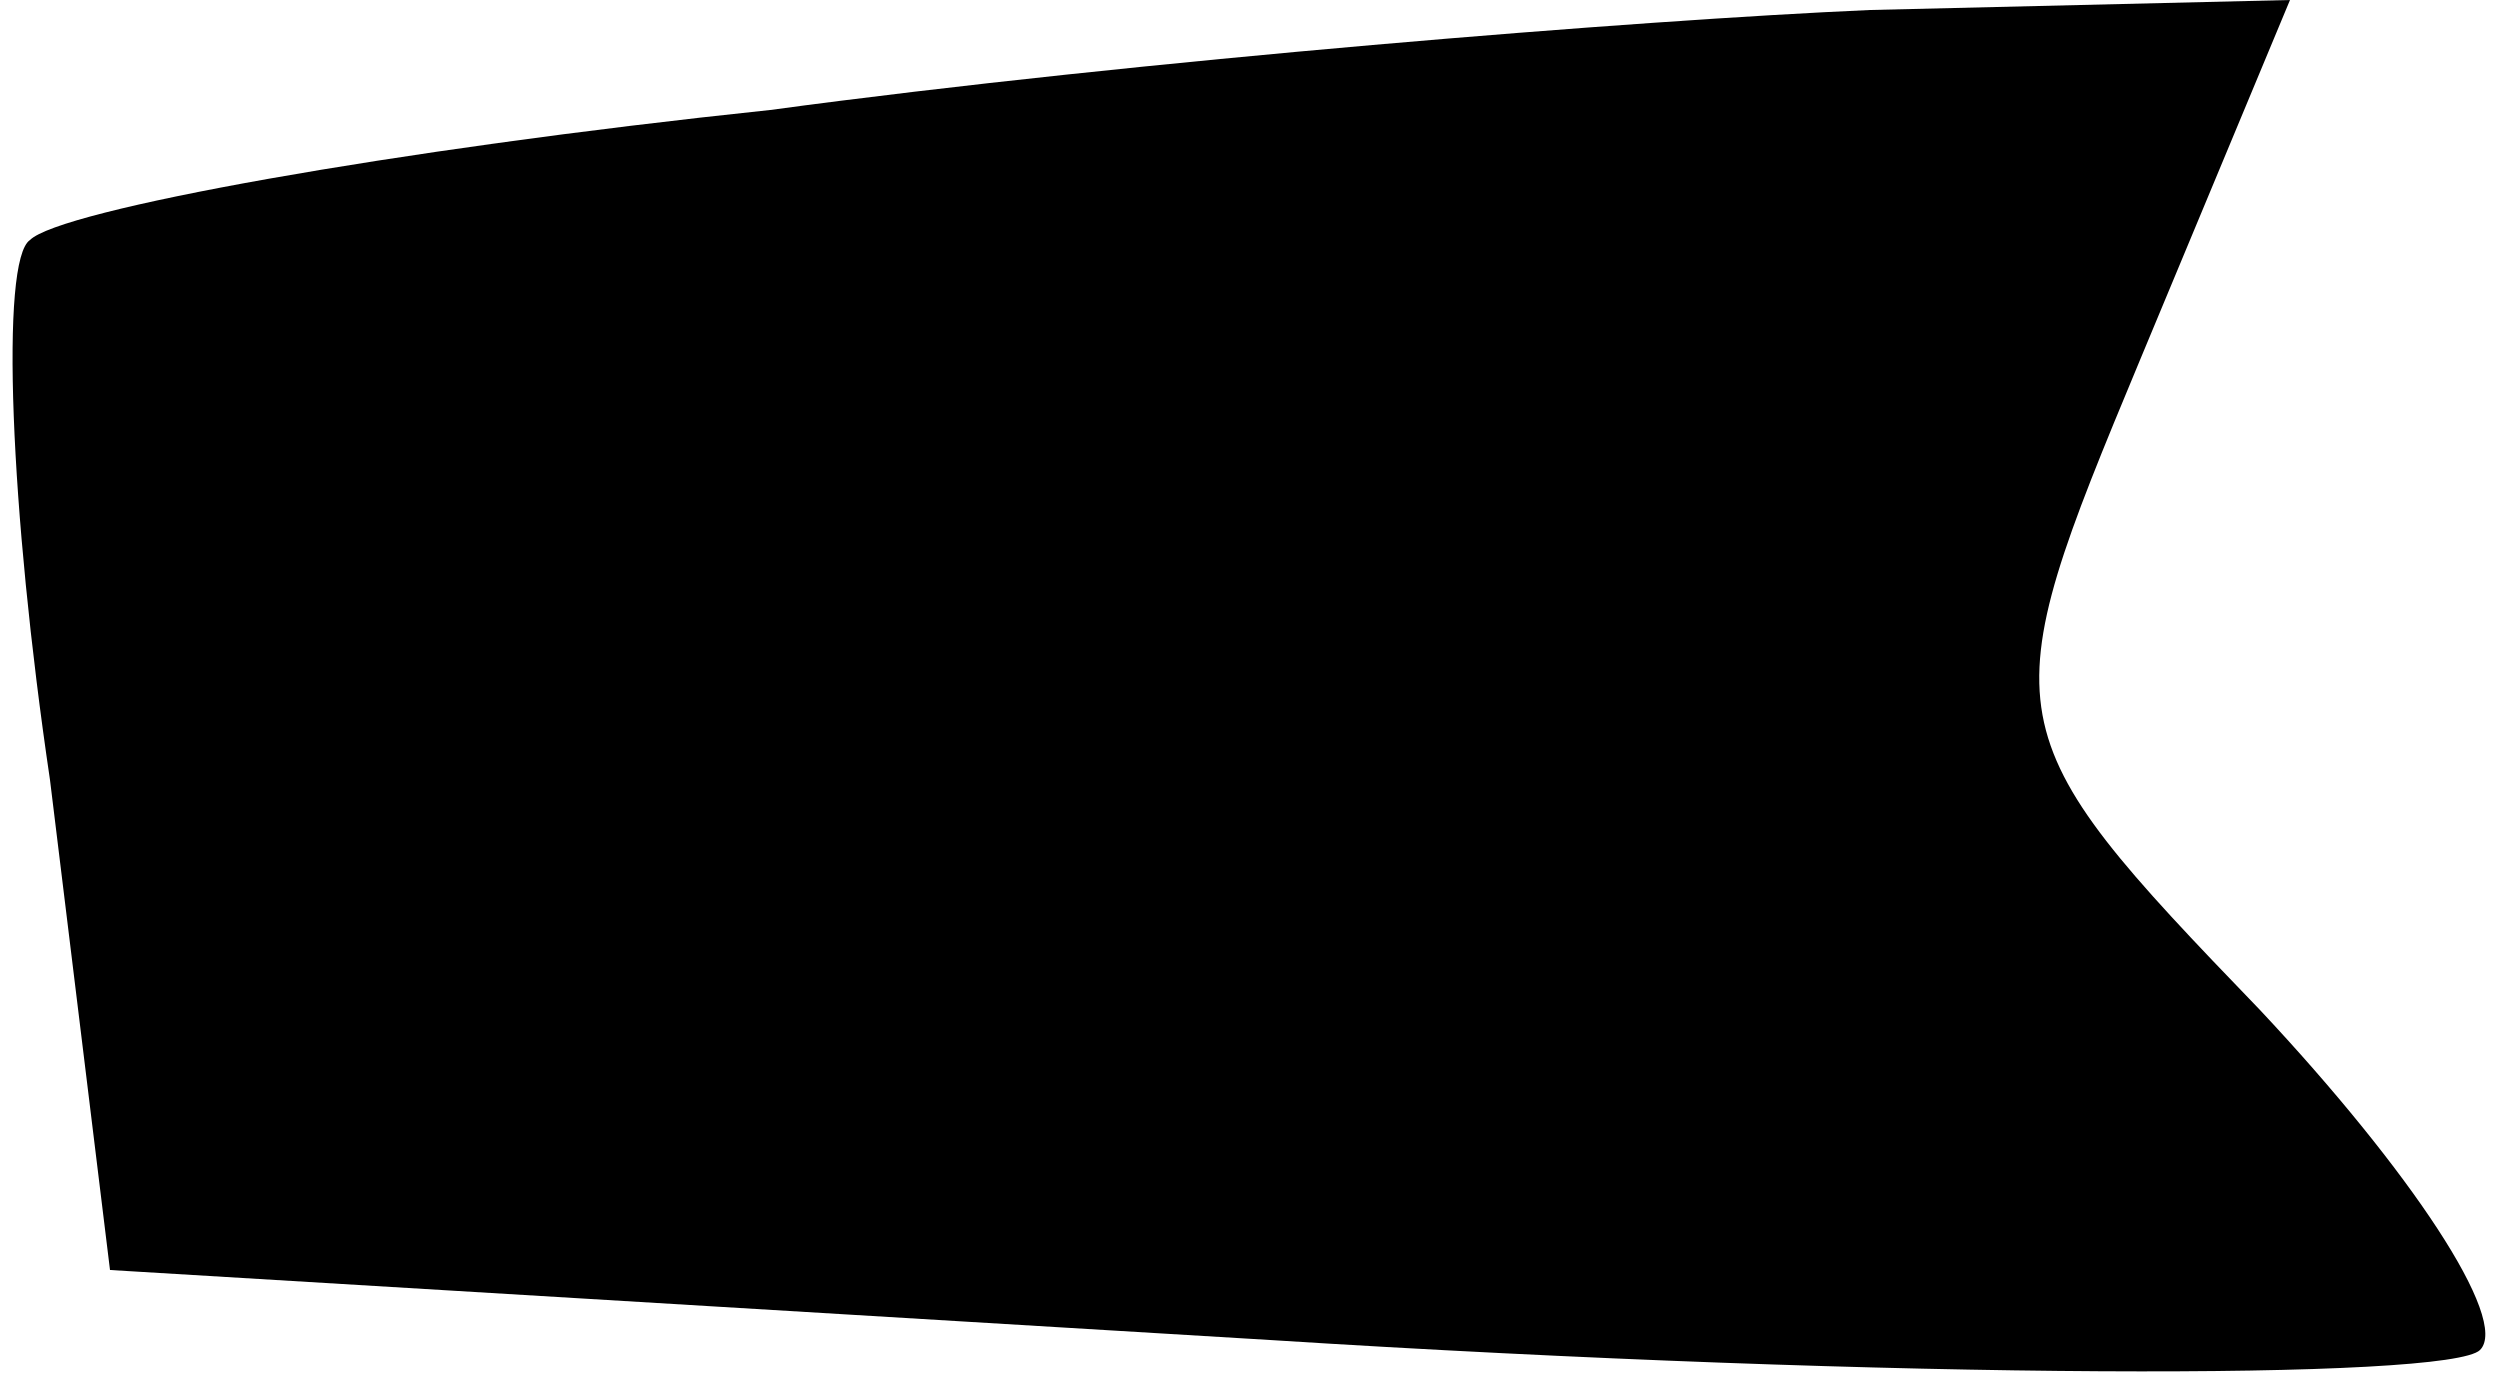 <?xml version="1.0" standalone="no"?>
<!DOCTYPE svg PUBLIC "-//W3C//DTD SVG 20010904//EN"
 "http://www.w3.org/TR/2001/REC-SVG-20010904/DTD/svg10.dtd">
<svg version="1.0" xmlns="http://www.w3.org/2000/svg"
 width="25pt" height="14pt" viewBox="0 0 25 14"
 preserveAspectRatio="xMidYMid meet">
<g transform="translate(0,14) scale(0.1,-0.1)"
fill="#000000" stroke="none">
<path fill="#000000" stroke="none" d="M77 129 c-38 -4 -71 -10 -74 -13 -3 -2
-2 -27 2 -54 l6 -49 116 -7 c63 -4 118 -4 121 -1 3 3 -7 18 -22 34 -27 28 -27
29 -12 65 l15 36 -42 -1 c-23 -1 -73 -5 -110 -10z"/>
</g>
</svg>
